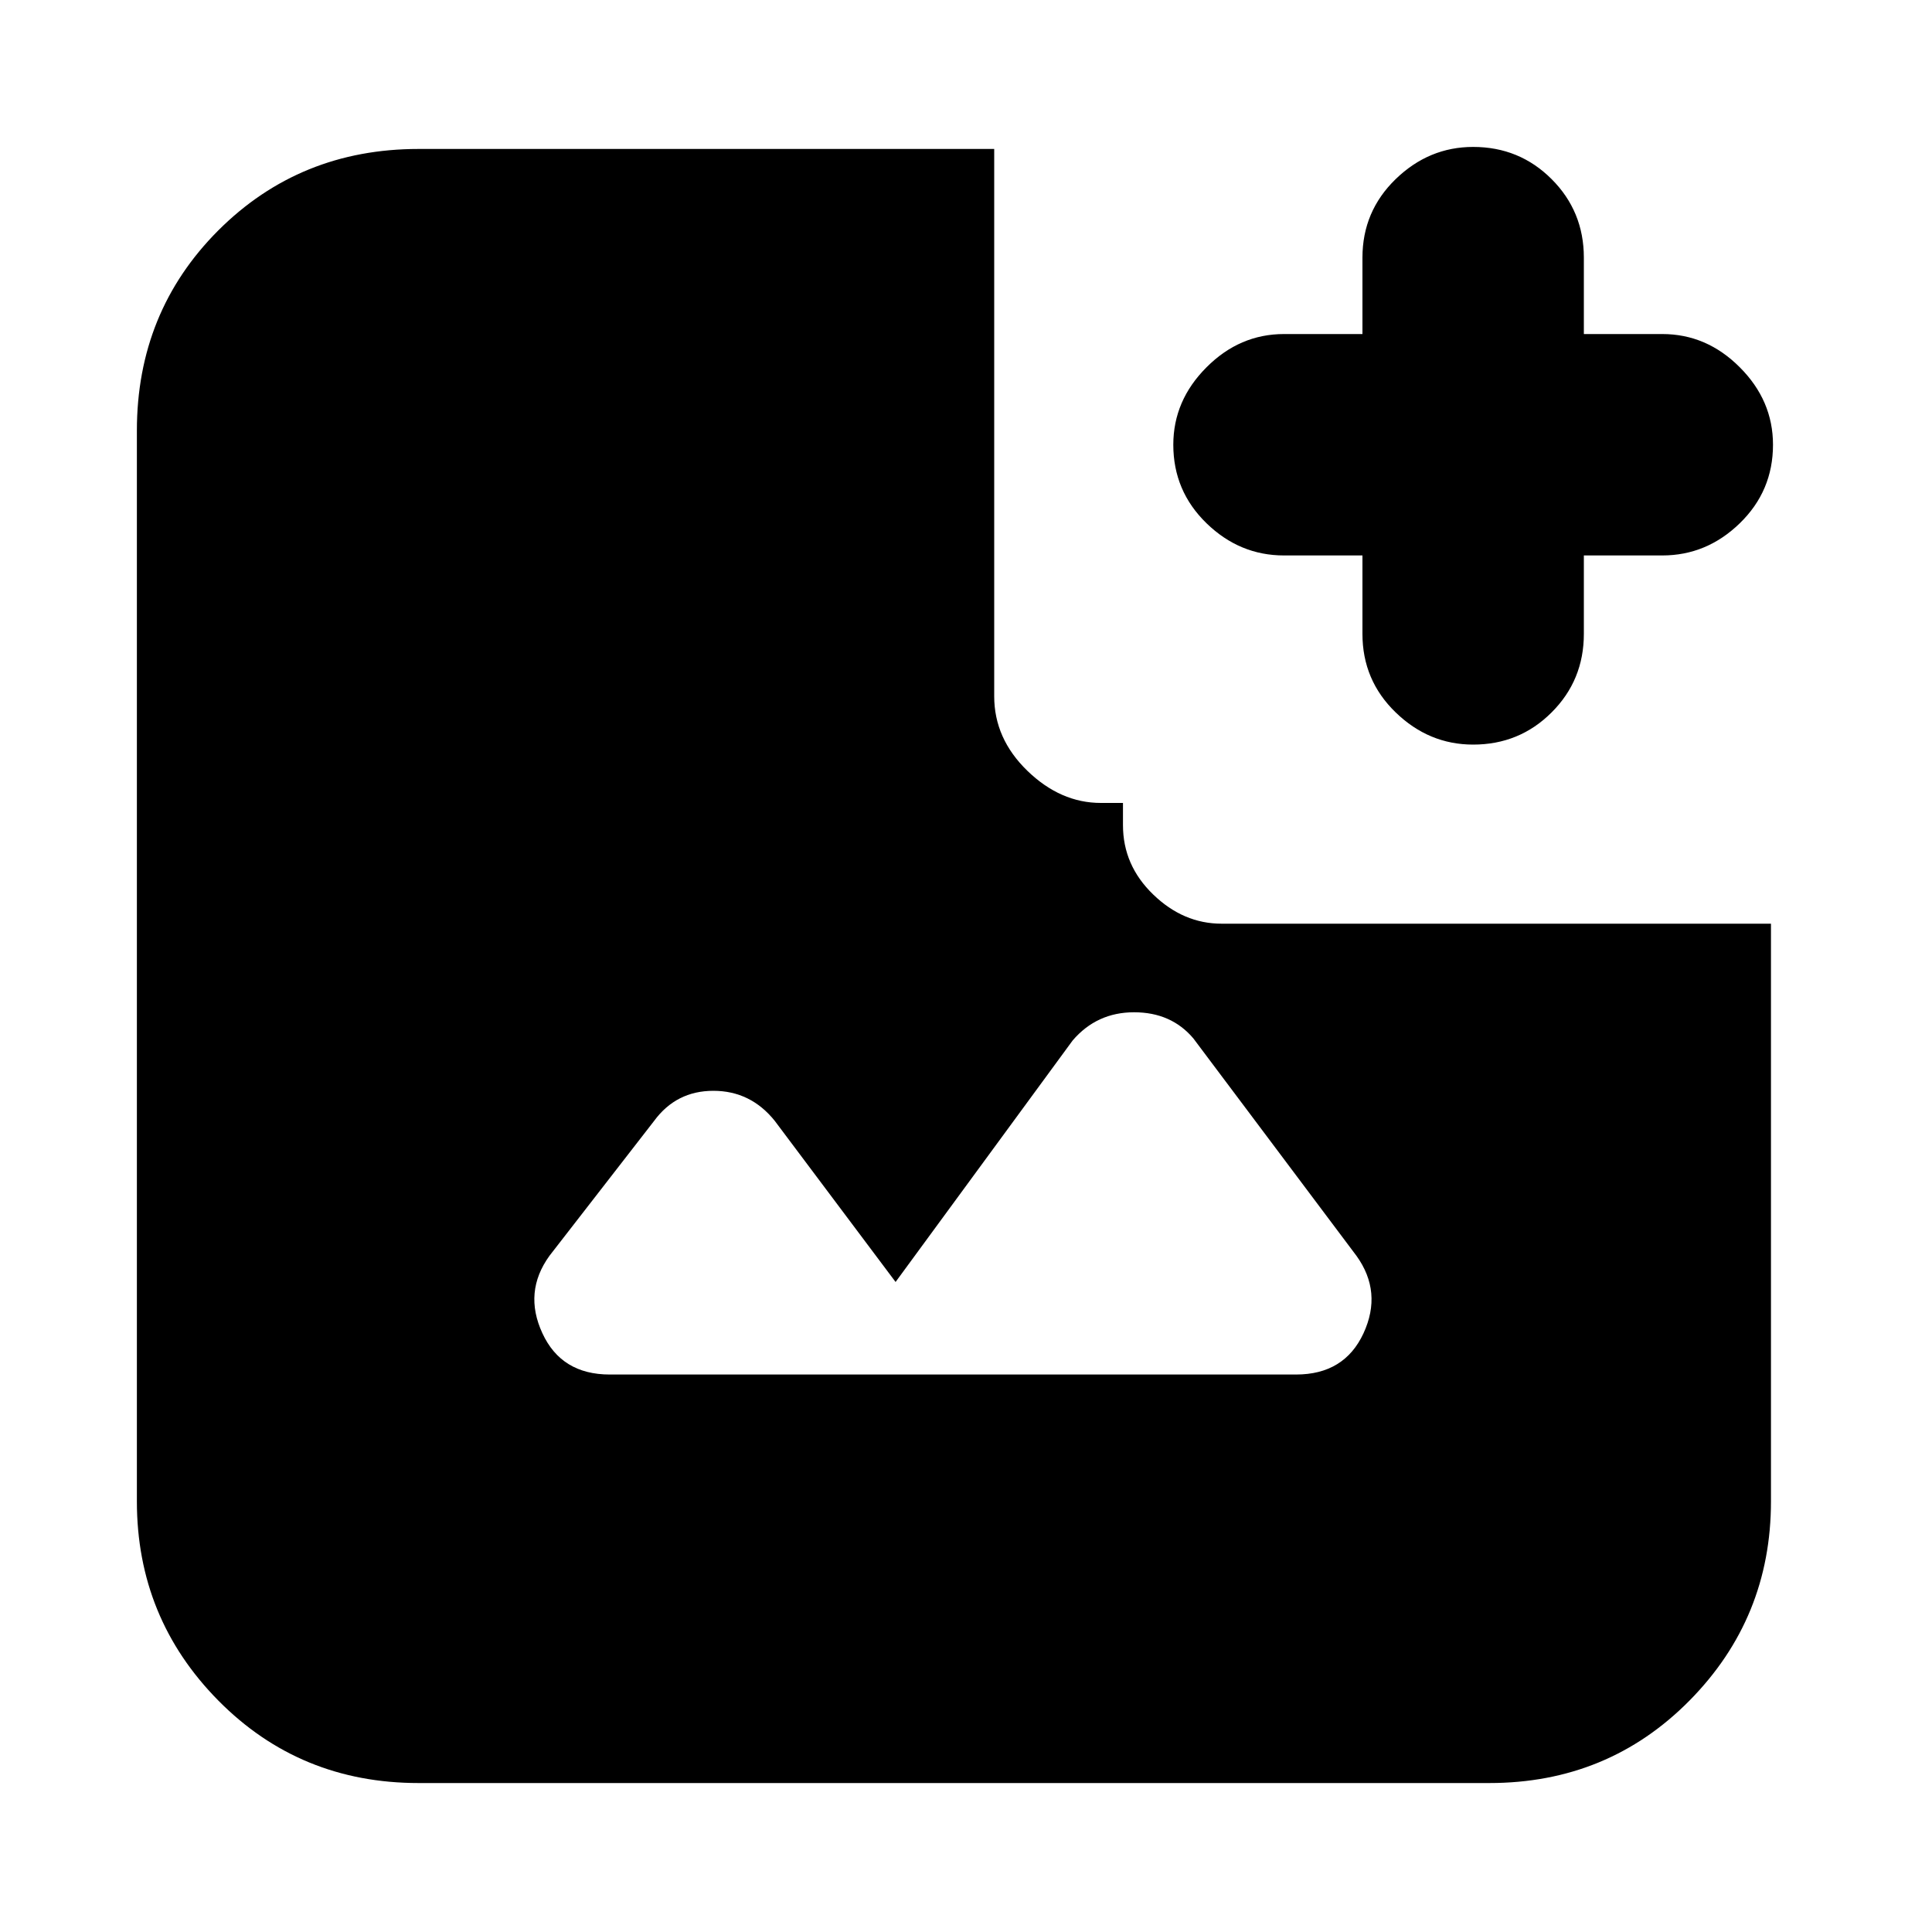 <svg xmlns="http://www.w3.org/2000/svg" height="20" width="20"><path d="M15.25 7.708Q14.792 7.708 14.448 7.375Q14.104 7.042 14.104 6.562V5.75H13.292Q12.833 5.75 12.49 5.417Q12.146 5.083 12.146 4.604Q12.146 4.146 12.49 3.802Q12.833 3.458 13.292 3.458H14.104V2.667Q14.104 2.188 14.448 1.854Q14.792 1.521 15.25 1.521Q15.729 1.521 16.062 1.854Q16.396 2.188 16.396 2.667V3.458H17.208Q17.667 3.458 18.01 3.802Q18.354 4.146 18.354 4.604Q18.354 5.083 18.01 5.417Q17.667 5.75 17.208 5.75H16.396V6.562Q16.396 7.042 16.062 7.375Q15.729 7.708 15.25 7.708ZM6.312 14.229H13.417Q13.917 14.229 14.115 13.802Q14.312 13.375 14.042 13L12.354 10.75Q12.125 10.479 11.74 10.479Q11.354 10.479 11.104 10.771L9.271 13.271L8.021 11.604Q7.771 11.292 7.385 11.292Q7 11.292 6.771 11.604L5.688 13Q5.417 13.375 5.615 13.802Q5.812 14.229 6.312 14.229ZM4.333 18.458Q3.104 18.458 2.26 17.604Q1.417 16.75 1.417 15.542V4.458Q1.417 3.229 2.26 2.385Q3.104 1.542 4.333 1.542H10.292V7.208Q10.292 7.646 10.635 7.979Q10.979 8.312 11.396 8.312H11.625V8.542Q11.625 8.958 11.938 9.26Q12.25 9.562 12.646 9.562H18.333V15.542Q18.333 16.75 17.49 17.604Q16.646 18.458 15.417 18.458Z"/></svg>